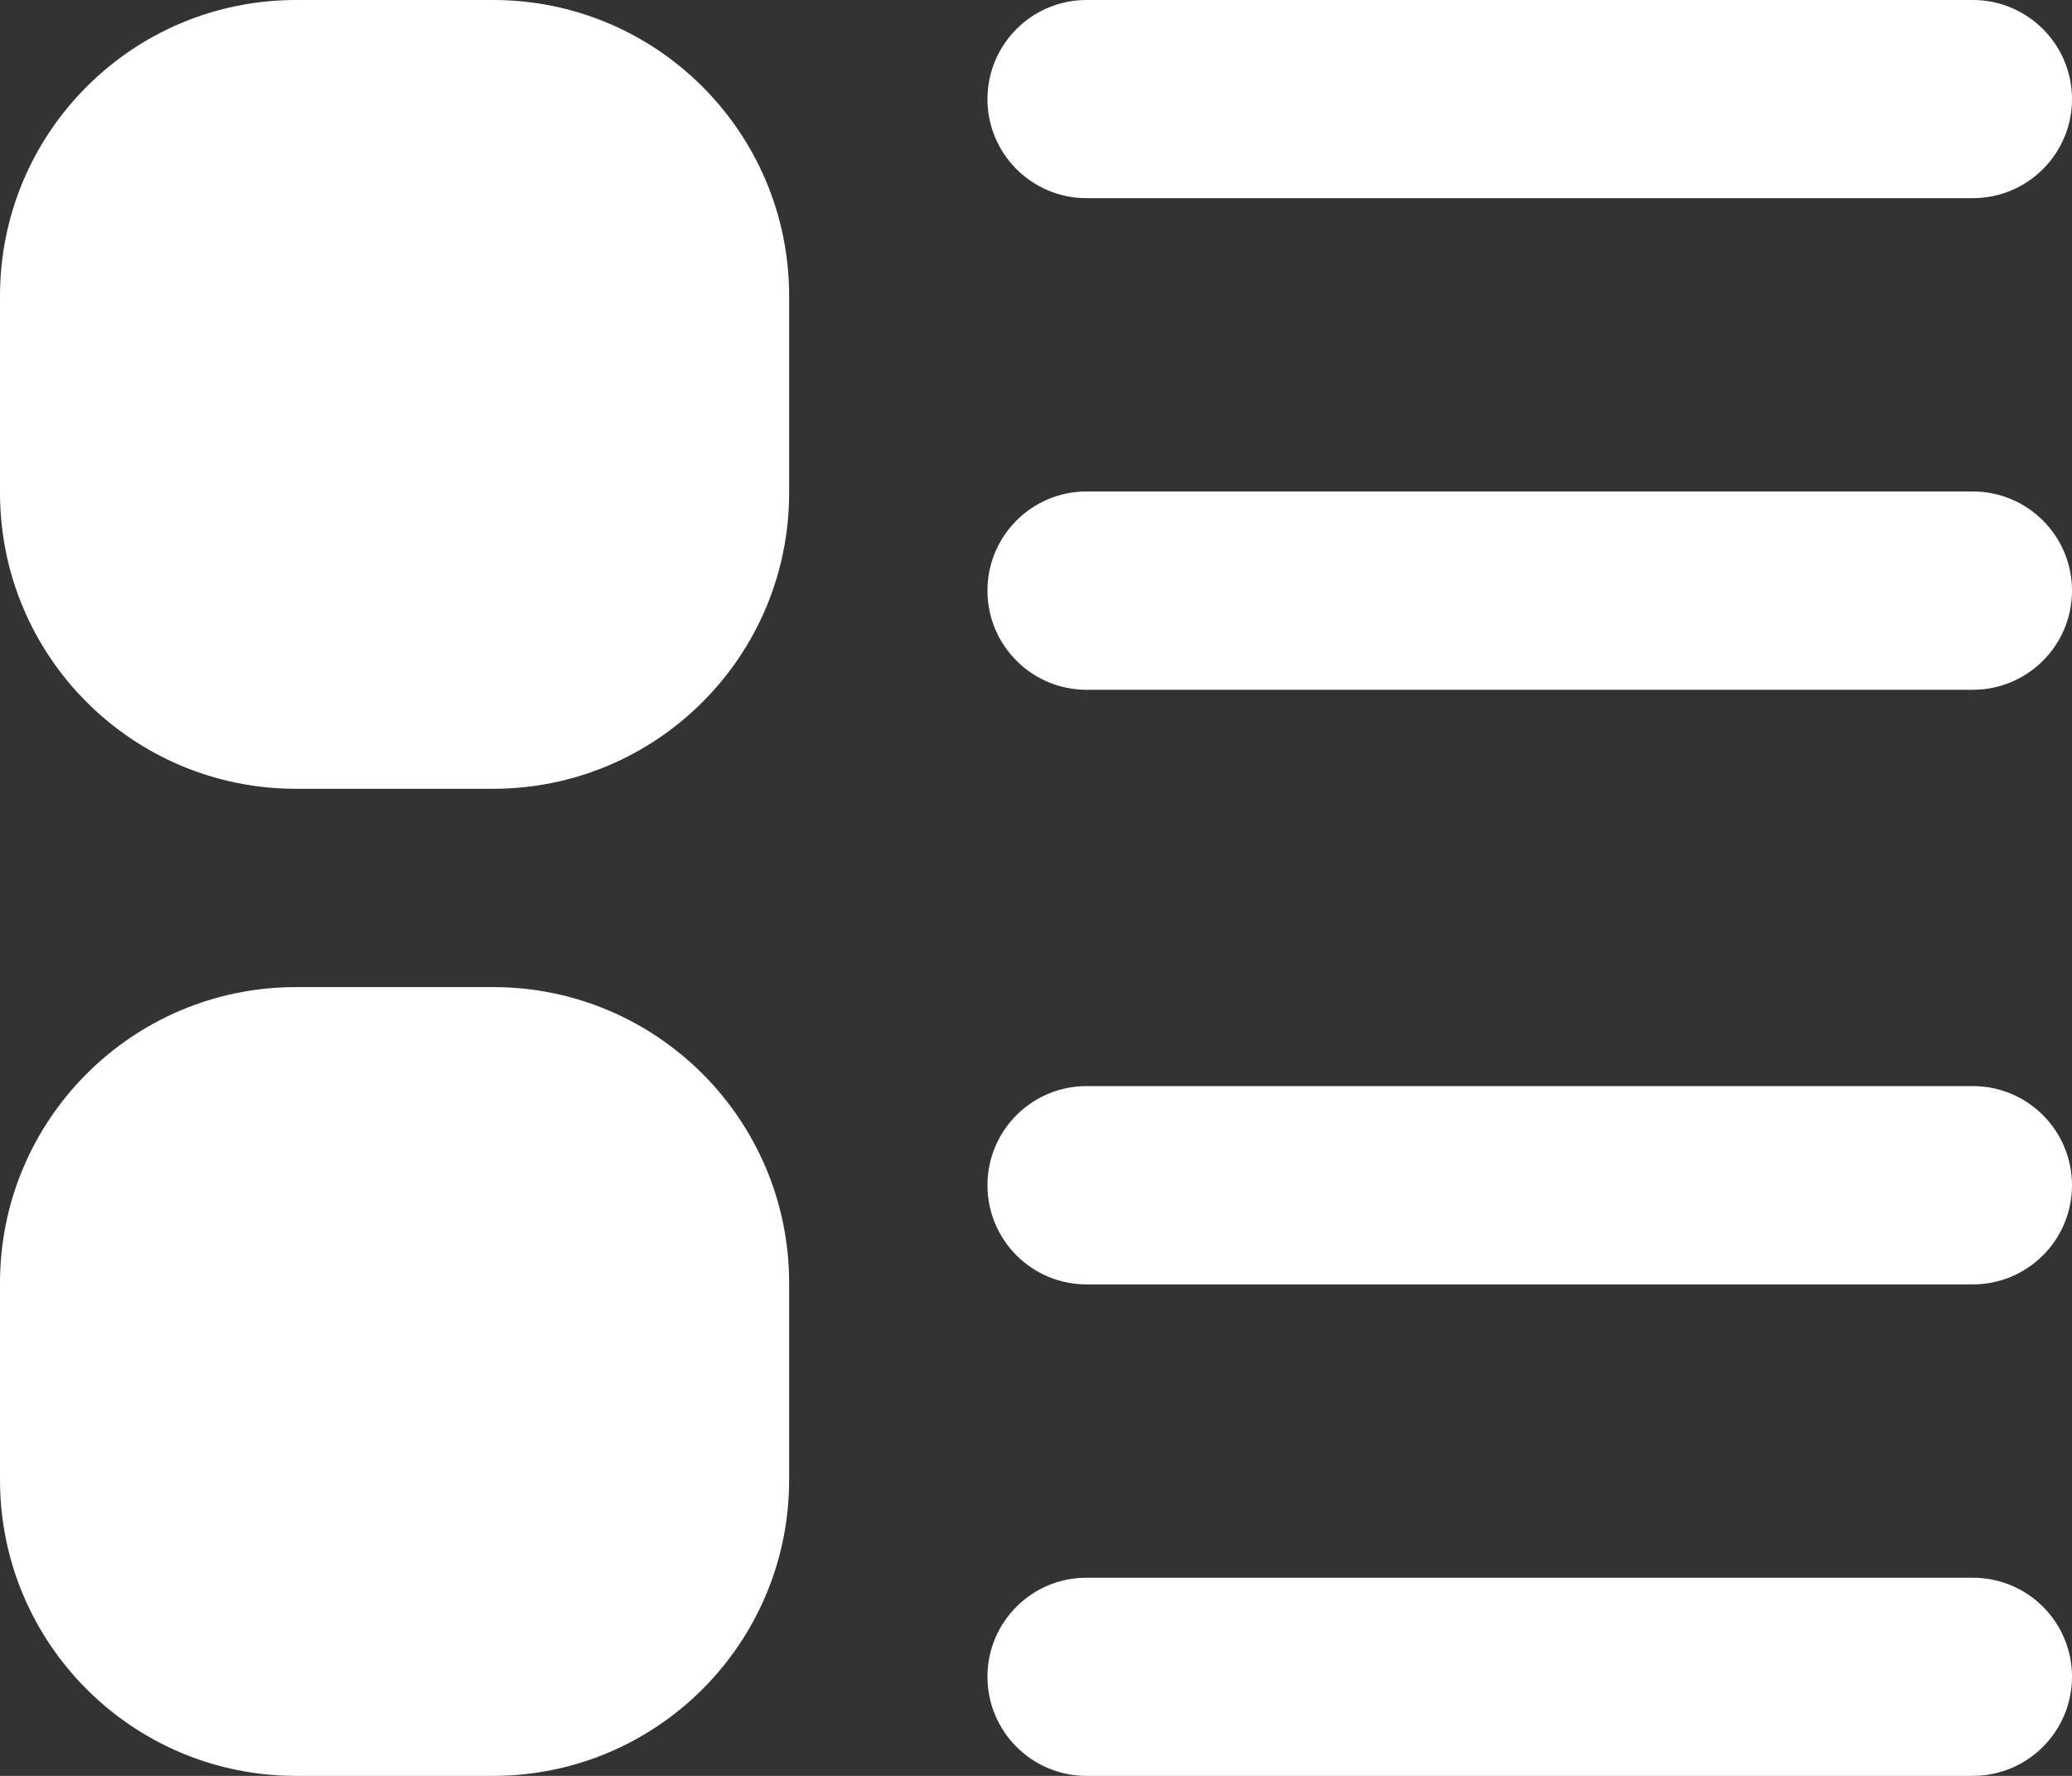 <svg 
 xmlns="http://www.w3.org/2000/svg"
 xmlns:xlink="http://www.w3.org/1999/xlink"
 width="14px" height="12px">
<rect width="100%" height="100%" fill="#333333" stroke="none"/>
<path fill-rule="evenodd"  fill="rgb(255, 255, 255)"
 d="M13.330,8.679 L7.341,8.679 C6.972,8.679 6.672,8.379 6.672,8.009 C6.672,7.639 6.972,7.339 7.341,7.339 L13.330,7.339 C13.700,7.339 14.000,7.639 14.000,8.009 C14.000,8.379 13.700,8.679 13.330,8.679 ZM13.330,4.661 L7.341,4.661 C6.972,4.661 6.672,4.361 6.672,3.991 C6.672,3.621 6.972,3.321 7.341,3.321 L13.330,3.321 C13.700,3.321 14.000,3.621 14.000,3.991 C14.000,4.361 13.700,4.661 13.330,4.661 ZM13.330,1.339 L7.341,1.339 C6.972,1.339 6.672,1.039 6.672,0.670 C6.672,0.300 6.972,-0.000 7.341,-0.000 L13.330,-0.000 C13.700,-0.000 14.000,0.300 14.000,0.670 C14.000,1.039 13.700,1.339 13.330,1.339 ZM3.332,12.000 L2.000,12.000 C0.895,12.000 -0.000,11.105 -0.000,10.000 L-0.000,8.670 C-0.000,7.565 0.895,6.670 2.000,6.670 L3.332,6.670 C4.437,6.670 5.332,7.565 5.332,8.670 L5.332,10.000 C5.332,11.105 4.437,12.000 3.332,12.000 ZM3.332,5.330 L2.000,5.330 C0.895,5.330 -0.000,4.435 -0.000,3.330 L-0.000,2.000 C-0.000,0.895 0.895,-0.000 2.000,-0.000 L3.332,-0.000 C4.437,-0.000 5.332,0.895 5.332,2.000 L5.332,3.330 C5.332,4.435 4.437,5.330 3.332,5.330 ZM7.341,10.661 L13.330,10.661 C13.700,10.661 14.000,10.960 14.000,11.330 C14.000,11.700 13.700,12.000 13.330,12.000 L7.341,12.000 C6.972,12.000 6.672,11.700 6.672,11.330 C6.672,10.960 6.972,10.661 7.341,10.661 Z"/>
</svg>
